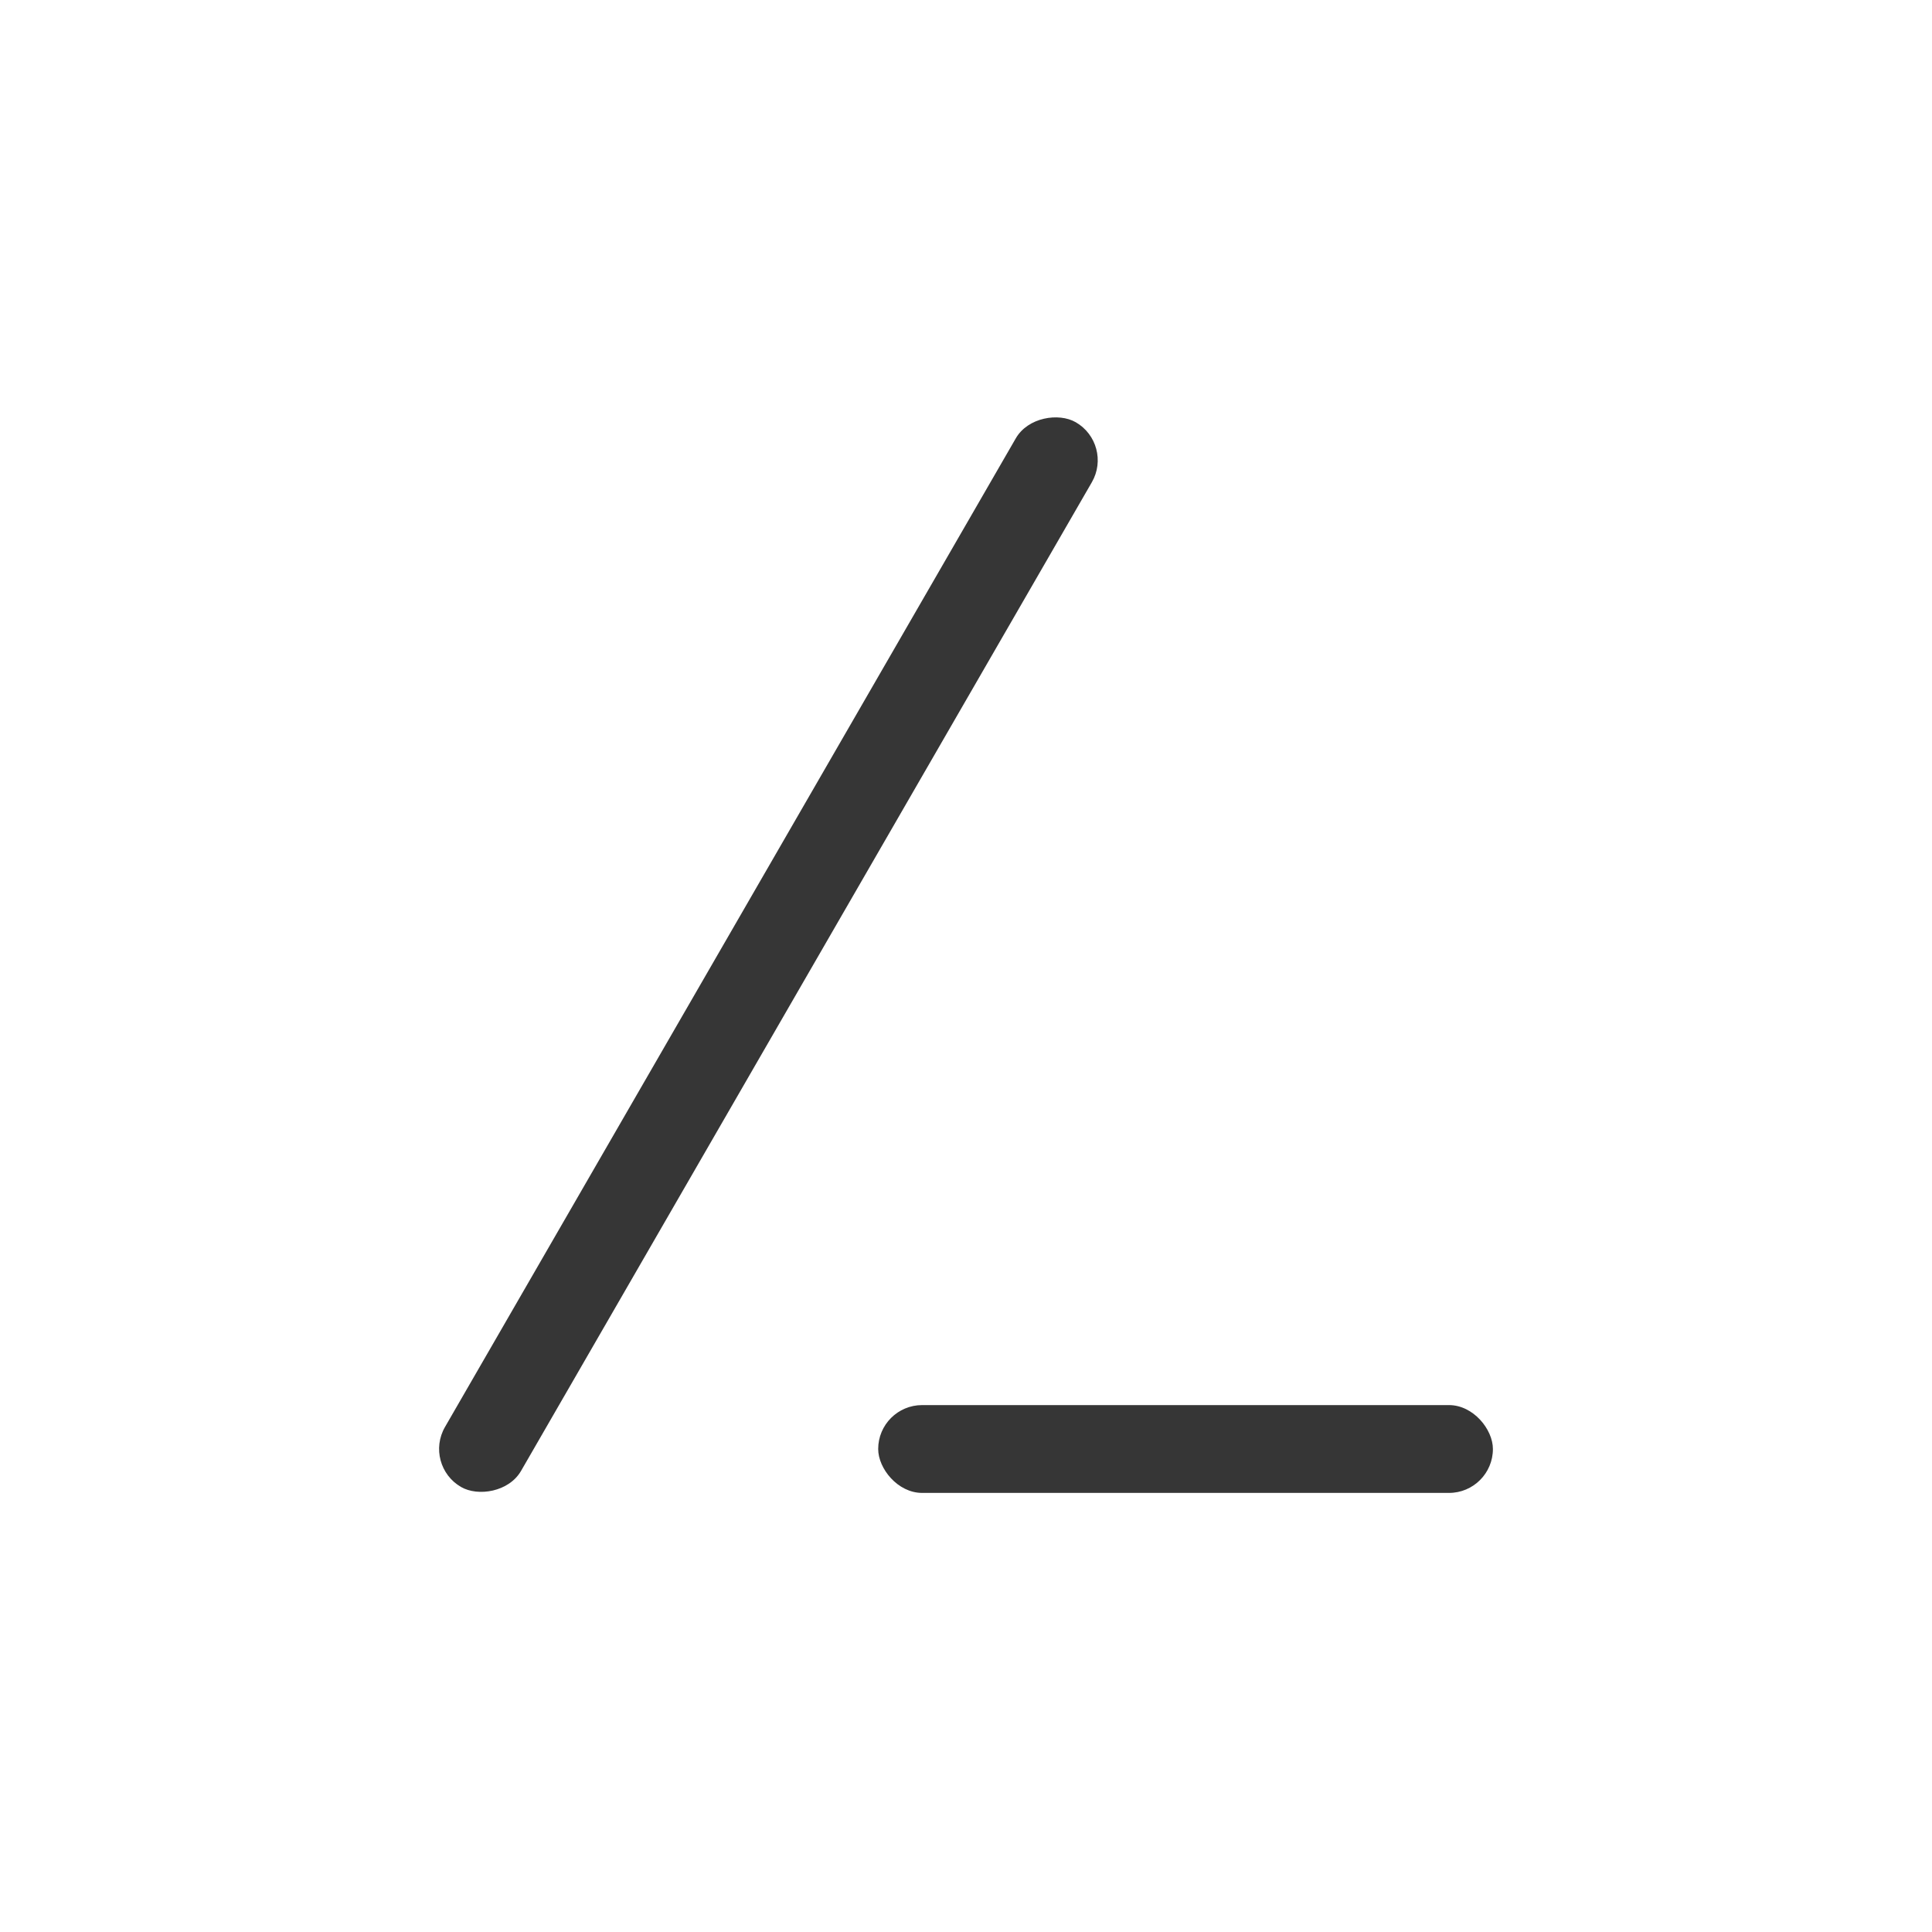 <svg width="22" height="22" version="1.1" xmlns="http://www.w3.org/2000/svg">
 <defs>
  <style id="current-color-scheme" type="text/css">.ColorScheme-Text { color:#363636; }</style>
 </defs>
 <rect class="ColorScheme-Text" transform="rotate(-60)" x="-12.039" y="12.513" width="14" height="1" rx=".5" ry=".5" fill="currentColor"/>
 <rect class="ColorScheme-Text" x="10" y="16" width="7" height="1" rx=".5" ry=".5" fill="currentColor"/>
</svg>
